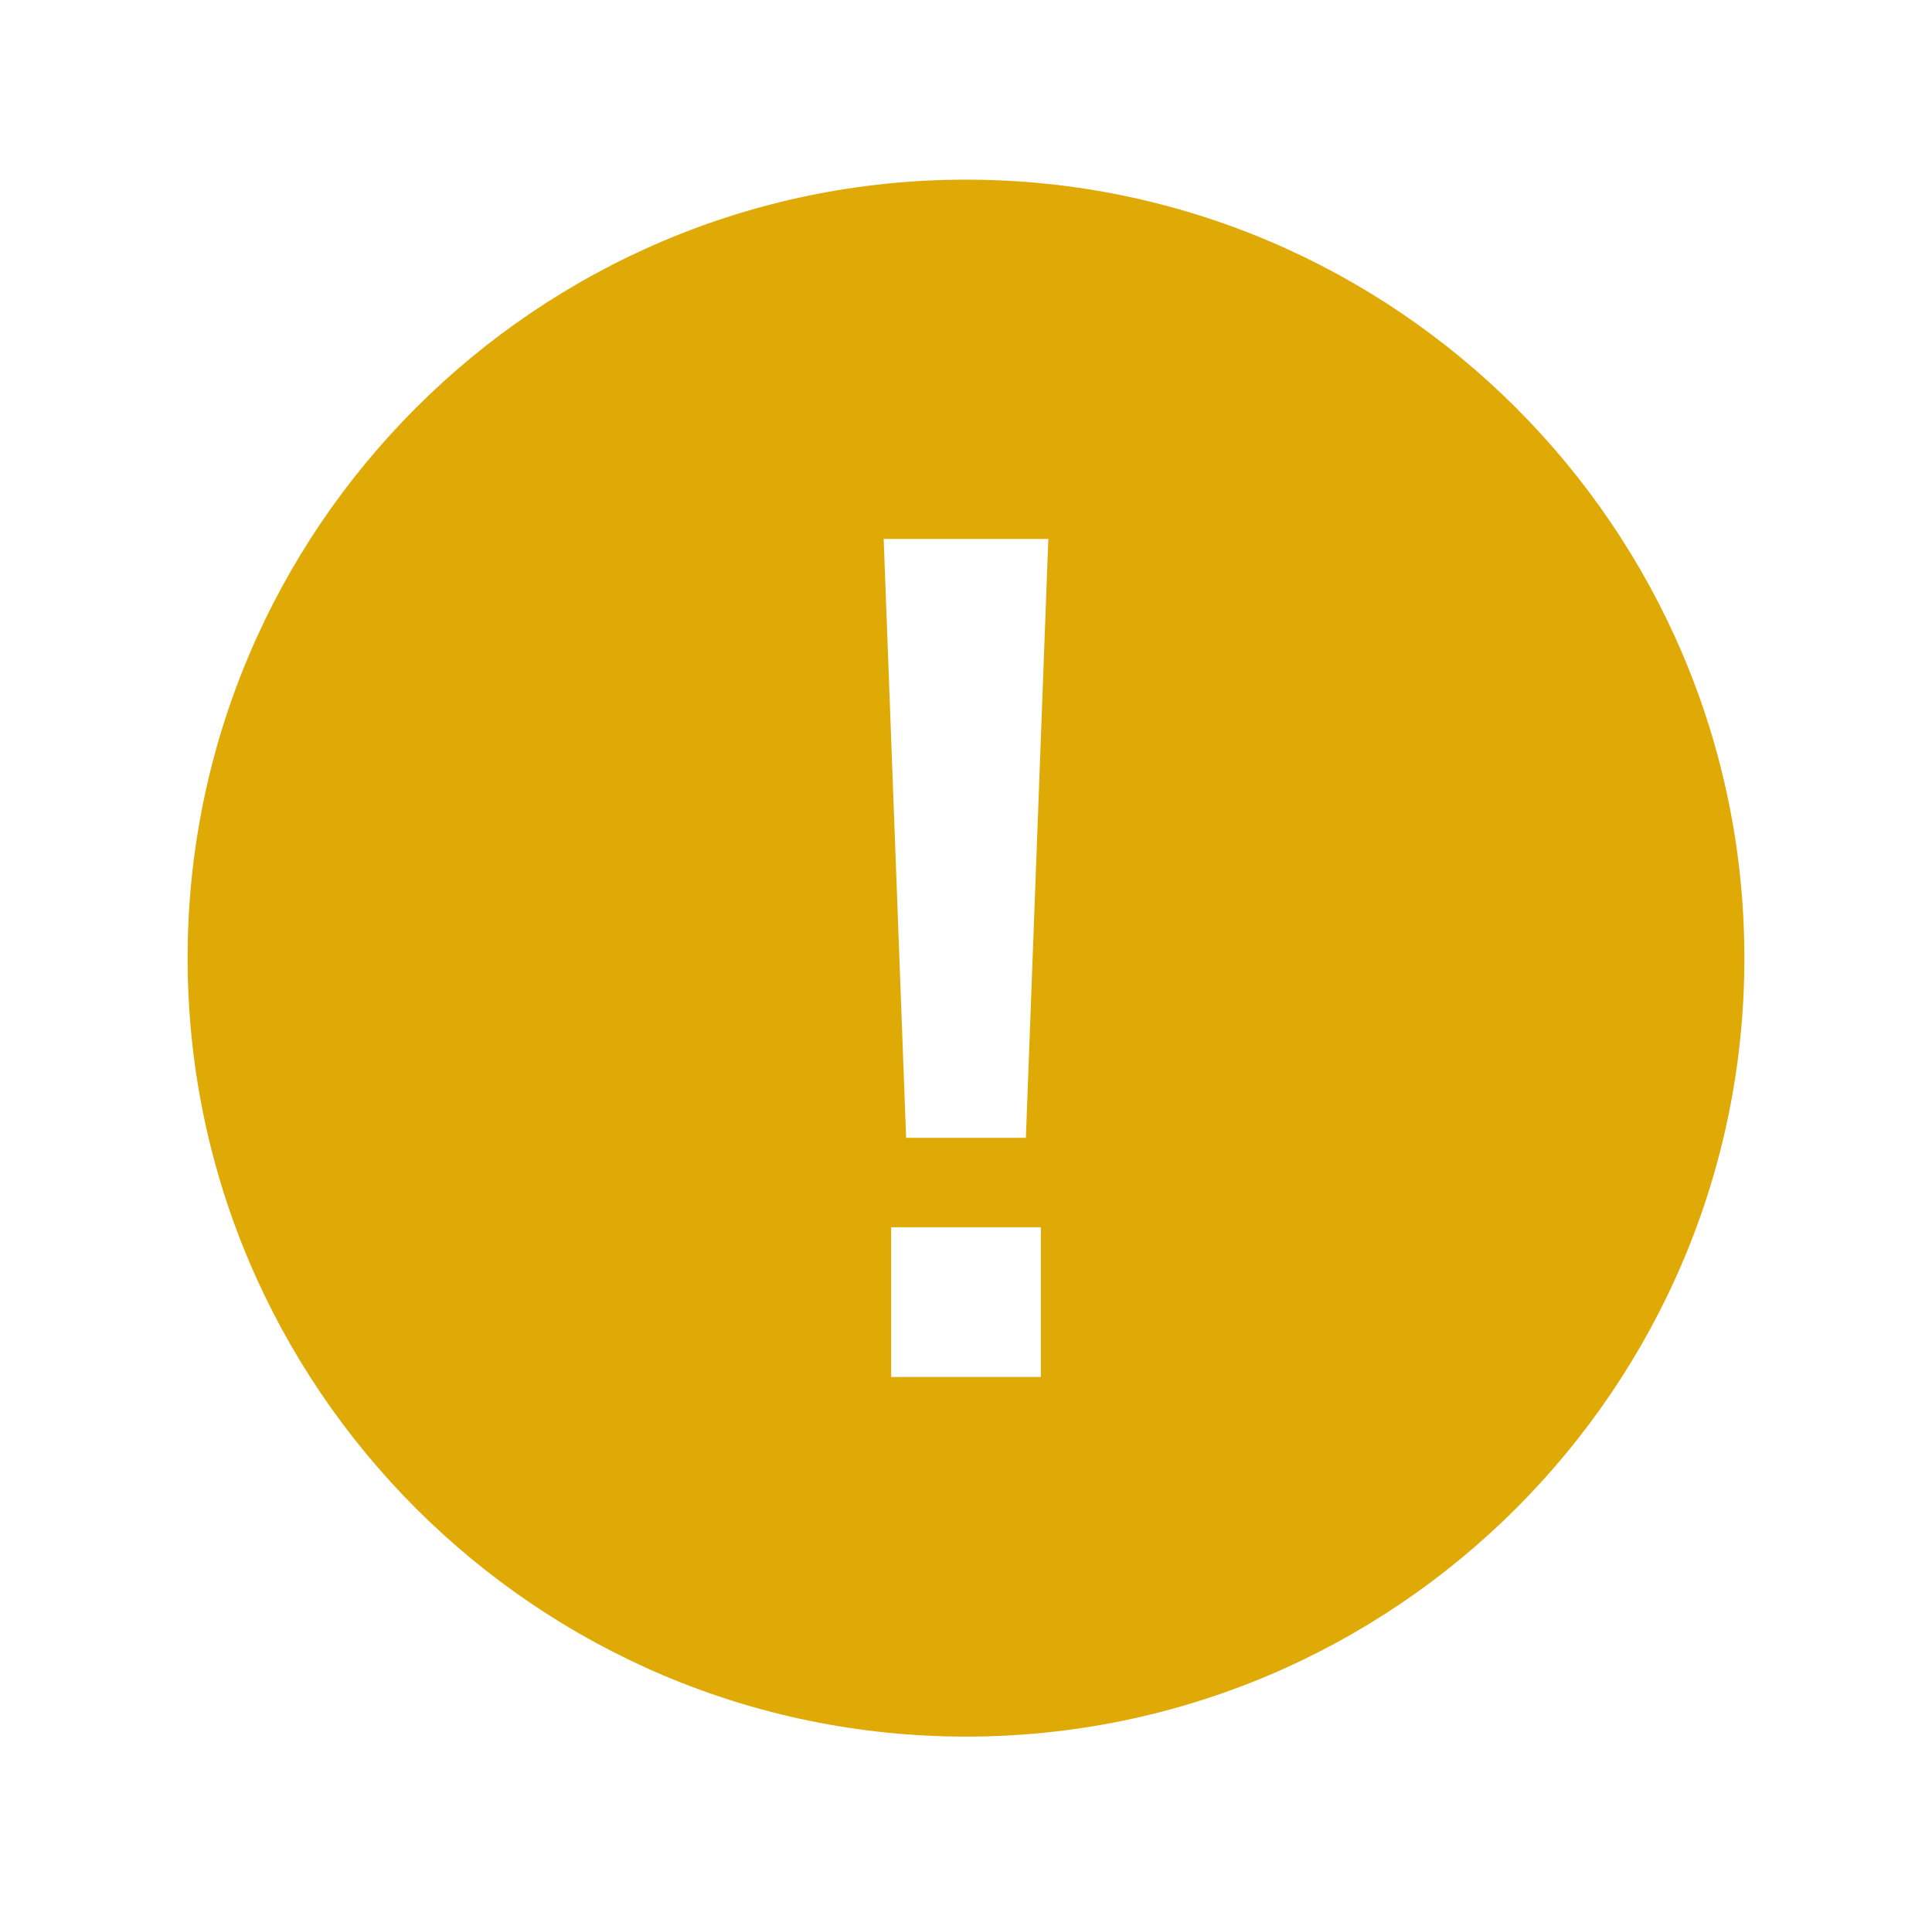 <svg width="121" height="120" viewBox="0 0 121 120" fill="none" xmlns="http://www.w3.org/2000/svg">
<path d="M60.5 11.25C33.62 11.25 11.75 33.12 11.75 60C11.75 86.88 33.62 108.75 60.5 108.75C87.38 108.75 109.25 86.88 109.25 60C109.25 33.12 87.38 11.25 60.5 11.25ZM65.188 86.229H55.812V76.854H65.188V86.229ZM64.25 71.25H56.75L55.344 33.75H65.656L64.25 71.25Z" fill="#E0AA06"/>
</svg>

